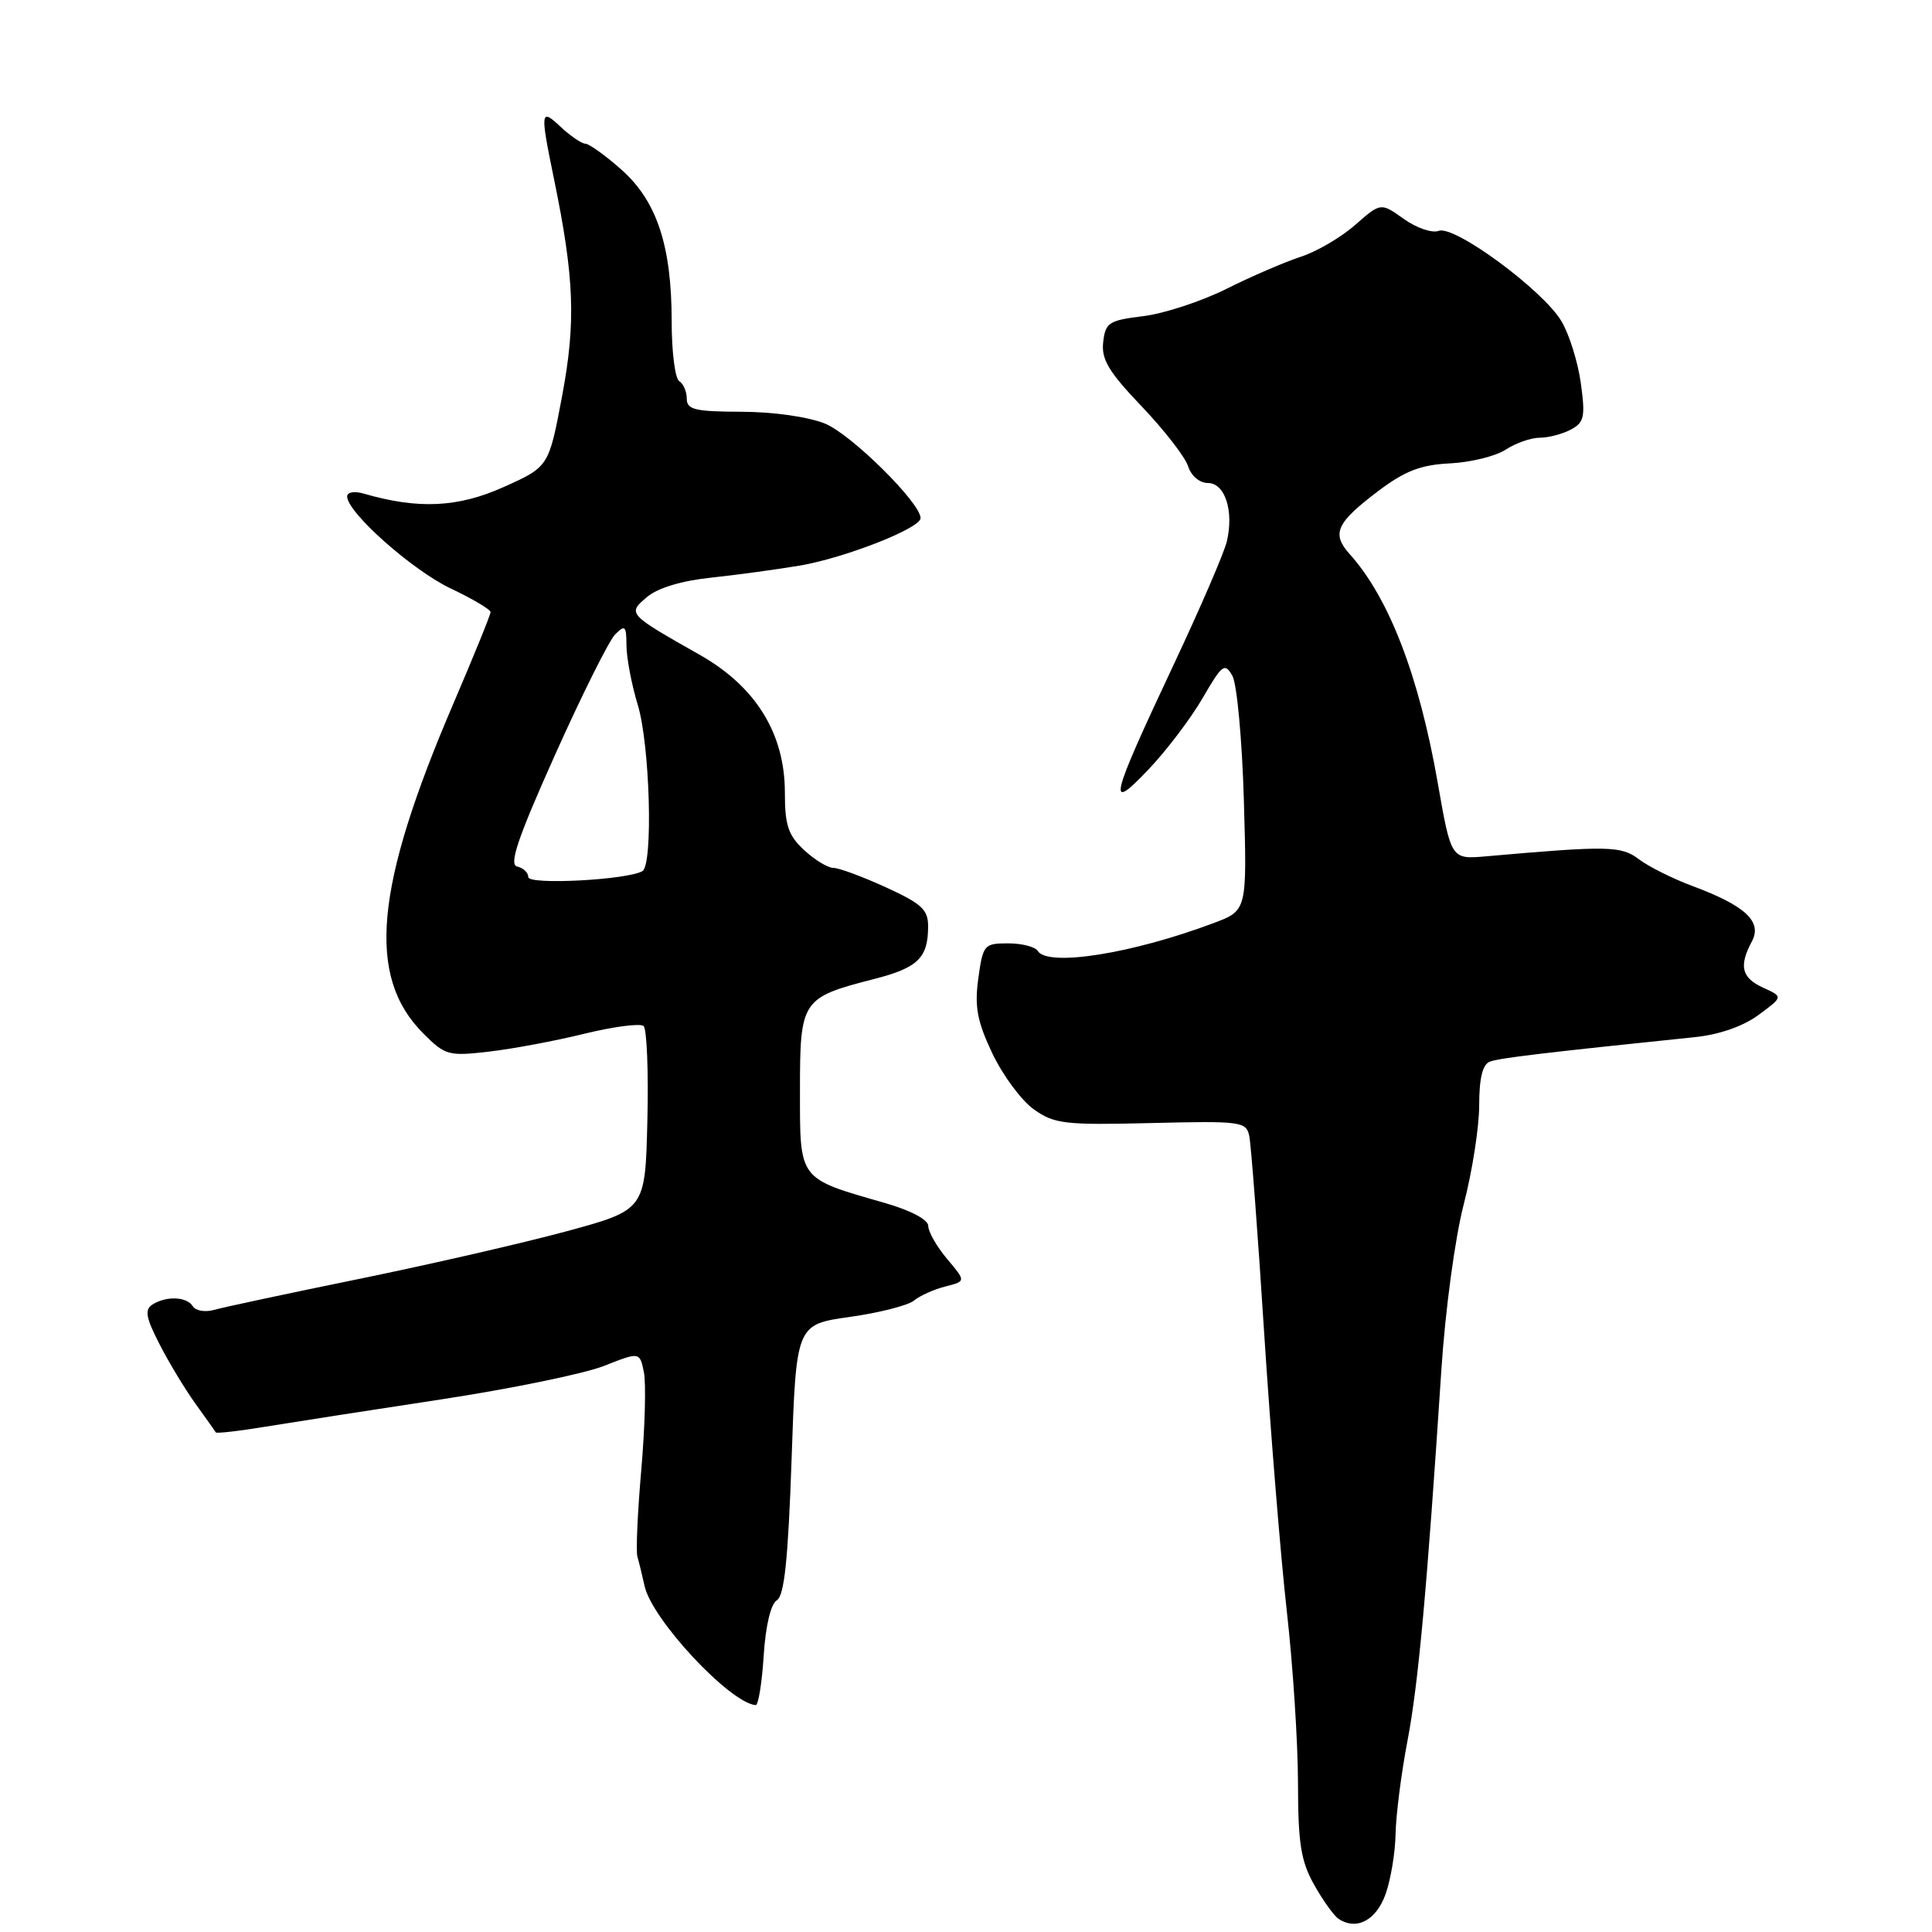 <?xml version="1.0" encoding="UTF-8" standalone="no"?>
<!DOCTYPE svg PUBLIC "-//W3C//DTD SVG 1.1//EN" "http://www.w3.org/Graphics/SVG/1.1/DTD/svg11.dtd" >
<svg xmlns="http://www.w3.org/2000/svg" xmlns:xlink="http://www.w3.org/1999/xlink" version="1.1" viewBox="0 0 256 256">
 <g >
 <path fill="currentColor"
d=" M 183.59 251.00 C 184.28 249.07 184.88 245.47 184.92 243.00 C 184.97 240.53 185.67 235.00 186.49 230.71 C 187.94 223.16 189.08 210.59 190.99 181.50 C 191.50 173.66 192.80 164.02 193.95 159.59 C 195.08 155.24 196.00 149.33 196.00 146.45 C 196.00 142.88 196.45 141.04 197.40 140.68 C 198.64 140.20 204.32 139.52 224.63 137.42 C 227.82 137.09 231.00 135.98 233.02 134.48 C 236.28 132.08 236.28 132.08 233.64 130.88 C 230.77 129.57 230.38 128.02 232.13 124.75 C 233.54 122.12 231.28 120.01 224.23 117.39 C 221.63 116.42 218.45 114.83 217.17 113.86 C 214.82 112.07 213.10 112.04 196.89 113.47 C 192.28 113.87 192.28 113.87 190.50 103.69 C 188.02 89.52 184.04 79.20 178.83 73.41 C 176.41 70.71 177.06 69.27 182.62 65.07 C 186.16 62.40 188.24 61.59 192.14 61.40 C 194.89 61.26 198.21 60.44 199.53 59.57 C 200.85 58.71 202.88 58.00 204.03 58.00 C 205.19 58.00 207.04 57.51 208.15 56.92 C 209.92 55.97 210.08 55.23 209.47 50.79 C 209.09 48.01 207.94 44.31 206.91 42.58 C 204.48 38.46 192.71 29.79 190.63 30.59 C 189.77 30.92 187.69 30.21 186.01 29.01 C 182.96 26.83 182.96 26.83 179.56 29.81 C 177.70 31.45 174.45 33.35 172.34 34.03 C 170.23 34.72 165.80 36.63 162.50 38.28 C 159.20 39.93 154.25 41.55 151.50 41.89 C 146.93 42.45 146.47 42.74 146.18 45.33 C 145.91 47.61 146.91 49.27 151.29 53.86 C 154.28 57.00 157.04 60.56 157.43 61.78 C 157.83 63.05 158.95 64.00 160.05 64.00 C 162.32 64.00 163.52 67.71 162.56 71.75 C 162.20 73.26 159.04 80.58 155.55 88.00 C 147.04 106.09 146.63 107.80 152.18 101.96 C 154.56 99.46 157.78 95.21 159.35 92.51 C 161.95 88.02 162.29 87.77 163.30 89.55 C 163.90 90.62 164.59 98.06 164.82 106.07 C 165.24 120.64 165.24 120.64 160.87 122.29 C 150.07 126.36 138.83 128.15 137.50 126.00 C 137.16 125.45 135.39 125.00 133.58 125.00 C 130.40 125.00 130.25 125.18 129.63 129.65 C 129.12 133.41 129.47 135.31 131.49 139.58 C 132.87 142.48 135.34 145.82 136.98 146.99 C 139.71 148.93 141.04 149.09 152.53 148.81 C 164.41 148.52 165.12 148.61 165.53 150.50 C 165.77 151.60 166.66 163.30 167.50 176.50 C 168.35 189.70 169.70 206.35 170.51 213.50 C 171.32 220.65 171.98 230.87 171.99 236.22 C 172.00 244.25 172.37 246.60 174.12 249.72 C 175.28 251.80 176.74 253.84 177.37 254.26 C 179.74 255.83 182.34 254.47 183.59 251.00 Z  M 101.19 219.43 C 101.44 215.43 102.13 212.54 102.94 212.04 C 103.93 211.43 104.43 206.63 104.89 193.36 C 105.50 175.50 105.50 175.50 112.61 174.50 C 116.52 173.95 120.34 172.97 121.11 172.33 C 121.88 171.69 123.75 170.85 125.25 170.47 C 128.00 169.78 128.00 169.78 125.50 166.82 C 124.12 165.18 123.00 163.22 123.00 162.45 C 123.00 161.61 120.71 160.40 117.25 159.40 C 105.72 156.09 106.00 156.46 106.00 144.50 C 106.00 132.49 106.21 132.19 115.84 129.72 C 121.61 128.24 122.96 126.94 122.98 122.82 C 123.00 120.54 122.18 119.77 117.38 117.57 C 114.29 116.16 111.16 115.00 110.43 115.00 C 109.70 115.00 107.95 113.94 106.55 112.64 C 104.44 110.68 104.00 109.36 104.00 105.03 C 104.00 97.21 100.16 90.99 92.74 86.78 C 83.14 81.34 83.12 81.32 85.74 79.10 C 87.14 77.91 90.32 76.95 94.24 76.54 C 97.68 76.17 102.97 75.45 106.00 74.94 C 112.00 73.91 121.96 70.00 121.98 68.66 C 122.02 66.67 112.80 57.55 109.32 56.13 C 107.11 55.23 102.45 54.57 98.25 54.56 C 92.09 54.54 91.00 54.28 91.00 52.83 C 91.00 51.89 90.55 50.84 90.00 50.50 C 89.45 50.16 89.00 46.61 89.00 42.60 C 89.00 32.56 87.03 26.62 82.32 22.46 C 80.22 20.60 78.08 19.06 77.56 19.04 C 77.05 19.02 75.59 18.02 74.31 16.83 C 71.60 14.28 71.55 14.68 73.40 23.68 C 76.11 36.84 76.33 42.67 74.47 52.54 C 72.71 61.86 72.71 61.86 66.70 64.55 C 60.69 67.25 55.42 67.50 48.25 65.42 C 46.96 65.04 46.00 65.20 46.00 65.79 C 46.00 67.90 54.68 75.60 59.75 77.99 C 62.64 79.36 65.00 80.76 65.00 81.11 C 65.00 81.46 62.79 86.89 60.10 93.17 C 49.62 117.59 48.54 129.39 56.10 136.95 C 59.00 139.85 59.44 139.97 64.83 139.34 C 67.95 138.98 73.65 137.91 77.50 136.96 C 81.35 136.02 84.85 135.57 85.28 135.96 C 85.71 136.35 85.94 141.99 85.78 148.49 C 85.50 160.32 85.50 160.32 75.00 163.17 C 69.22 164.73 56.85 167.57 47.50 169.48 C 38.15 171.39 29.54 173.23 28.36 173.57 C 27.19 173.90 25.92 173.69 25.55 173.09 C 24.76 171.80 22.04 171.69 20.19 172.86 C 19.14 173.53 19.33 174.60 21.13 178.10 C 22.37 180.52 24.51 184.07 25.90 186.00 C 27.29 187.93 28.50 189.63 28.59 189.80 C 28.69 189.96 31.63 189.63 35.13 189.05 C 38.63 188.48 49.09 186.85 58.37 185.44 C 67.65 184.03 77.38 182.03 80.01 181.00 C 84.77 179.12 84.77 179.12 85.32 181.83 C 85.62 183.33 85.46 189.16 84.97 194.80 C 84.48 200.43 84.25 205.60 84.46 206.27 C 84.66 206.95 85.09 208.69 85.41 210.15 C 86.37 214.58 96.68 225.63 100.13 225.94 C 100.48 225.97 100.96 223.04 101.19 219.43 Z  M 70.00 116.22 C 70.00 115.63 69.34 115.00 68.53 114.82 C 67.41 114.58 68.57 111.13 73.55 100.01 C 77.12 92.05 80.71 84.86 81.52 84.05 C 82.83 82.75 83.00 82.92 83.01 85.54 C 83.02 87.17 83.69 90.71 84.51 93.41 C 86.12 98.70 86.56 114.54 85.13 115.42 C 83.23 116.59 70.00 117.29 70.00 116.22 Z "/>
</g>
</svg>